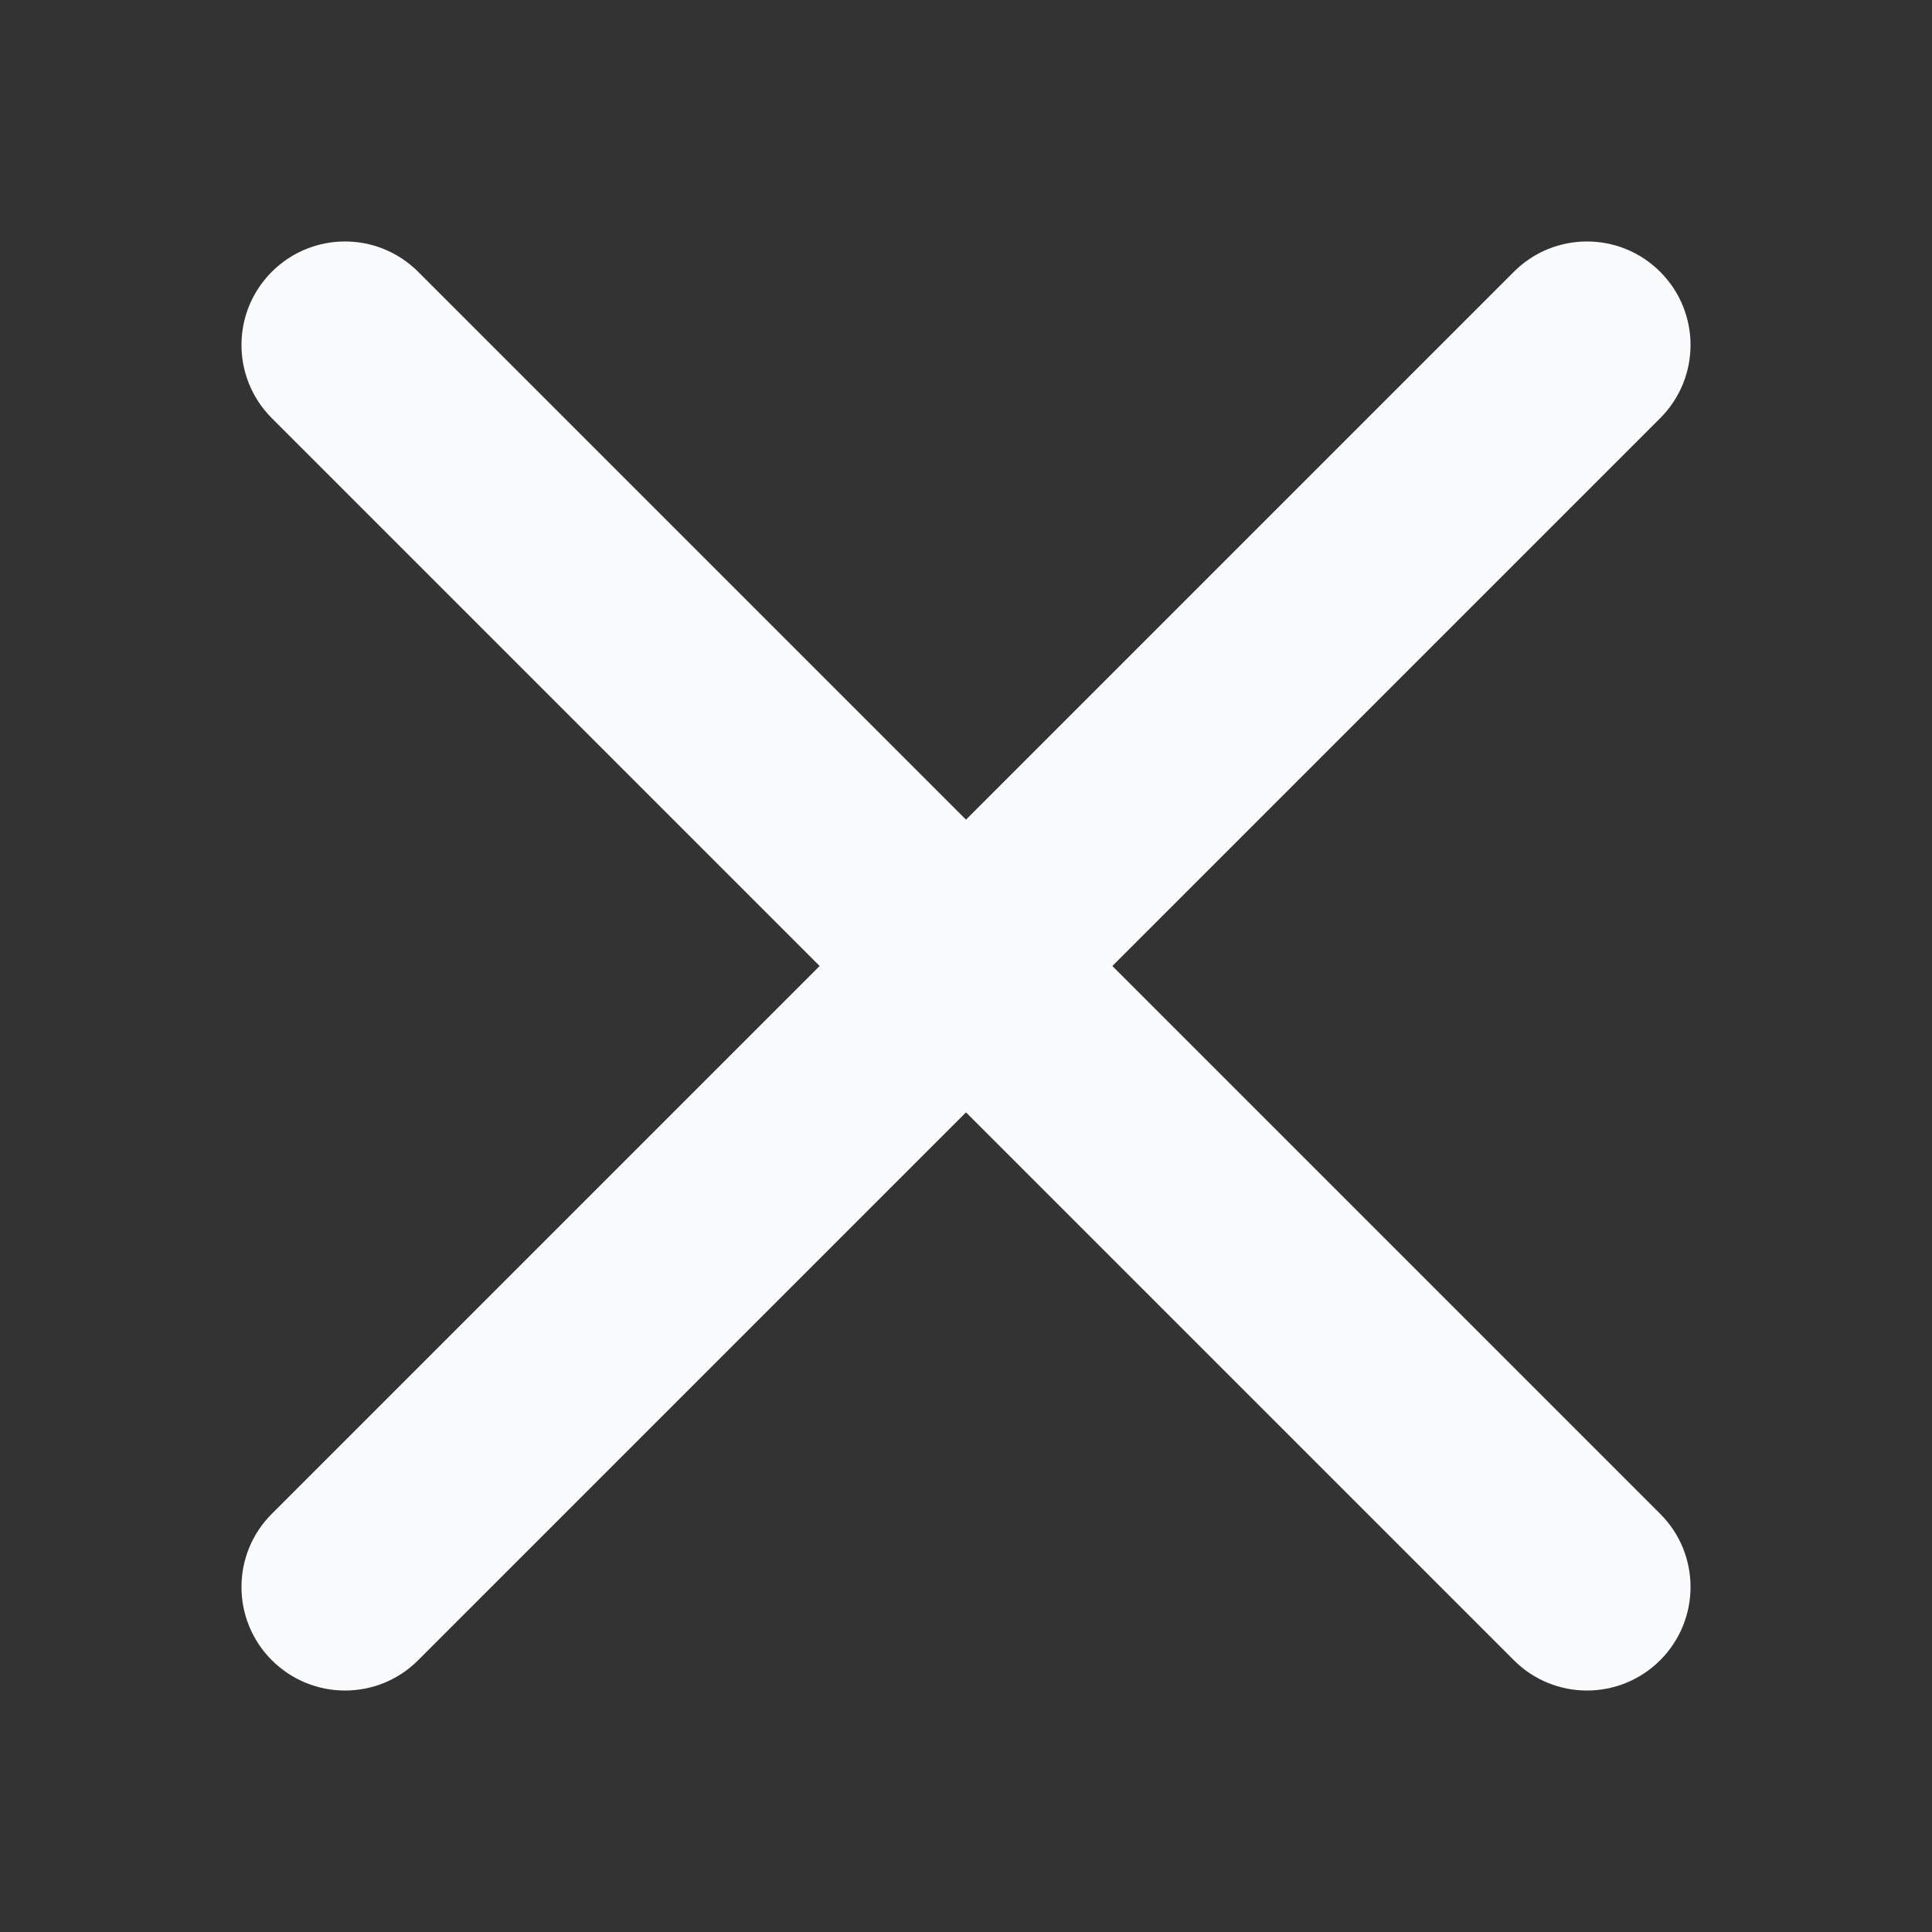 <svg width="16" height="16" viewBox="0 0 16 16" fill="none" xmlns="http://www.w3.org/2000/svg">
<rect x="0" y="0" width="16" height="16" fill="#333333" stroke="none"/>
<path d="M3.463 2.251C3.128 1.916 2.586 1.916 2.251 2.251C1.916 2.586 1.916 3.128 2.251 3.463L6.788 8L2.251 12.537C1.916 12.871 1.916 13.414 2.251 13.749C2.586 14.084 3.129 14.084 3.463 13.749L8 9.212L12.537 13.749C12.871 14.084 13.414 14.084 13.749 13.749C14.084 13.414 14.084 12.871 13.749 12.537L9.212 8L13.749 3.463C14.084 3.128 14.084 2.586 13.749 2.251C13.414 1.916 12.871 1.916 12.537 2.251L8 6.788L3.463 2.251Z" fill="#FAFBFC"/>
</svg>

